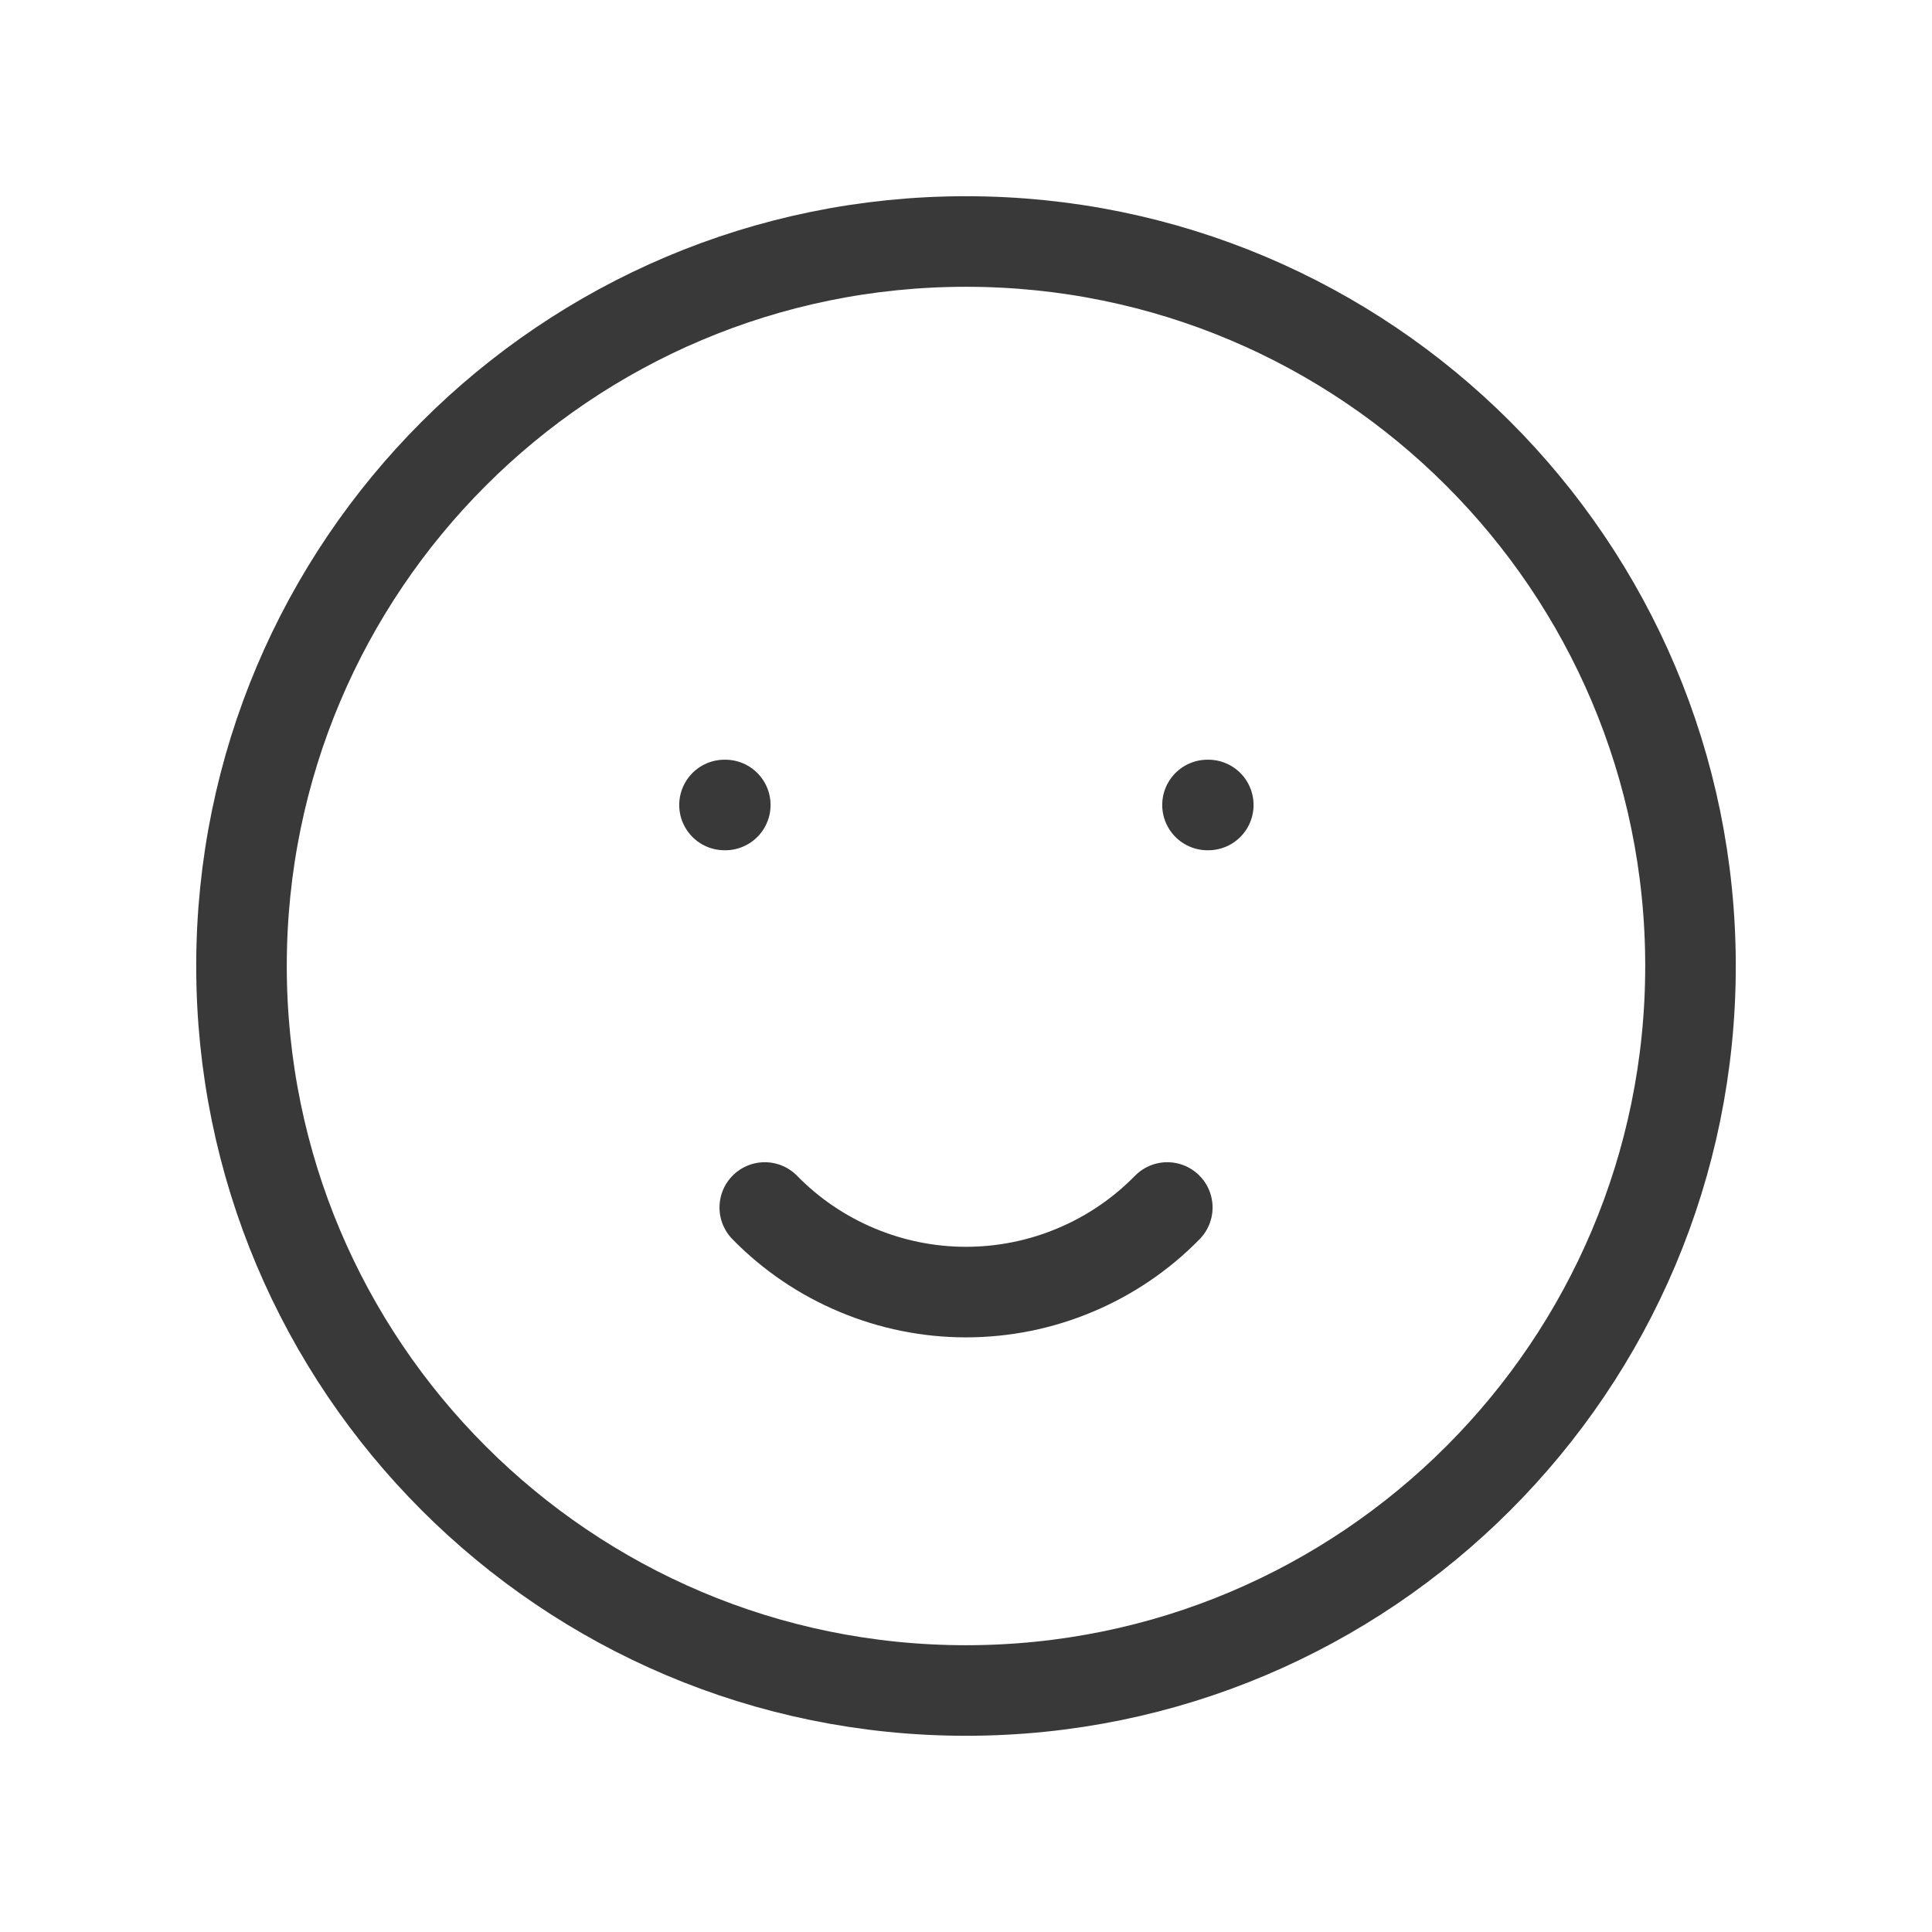 <svg width="32" height="32" viewBox="0 0 32 32" fill="none" xmlns="http://www.w3.org/2000/svg">
<path d="M16 28C22.627 28 28 22.627 28 16C28 9.373 22.627 4 16 4C9.373 4 4 9.373 4 16C4 22.627 9.373 28 16 28Z" stroke="#393939" stroke-width="1.5" stroke-linecap="round" stroke-linejoin="round"/>
<path d="M12 13.333H12.013" stroke="#393939" stroke-width="1.5" stroke-linecap="round" stroke-linejoin="round"/>
<path d="M20 13.333H20.013" stroke="#393939" stroke-width="1.5" stroke-linecap="round" stroke-linejoin="round"/>
<path d="M12.667 20C13.101 20.444 13.62 20.796 14.193 21.036C14.765 21.277 15.38 21.401 16 21.401C16.621 21.401 17.236 21.277 17.808 21.036C18.381 20.796 18.899 20.444 19.334 20" stroke="#393939" stroke-width="1.5" stroke-linecap="round" stroke-linejoin="round"/>
</svg>
